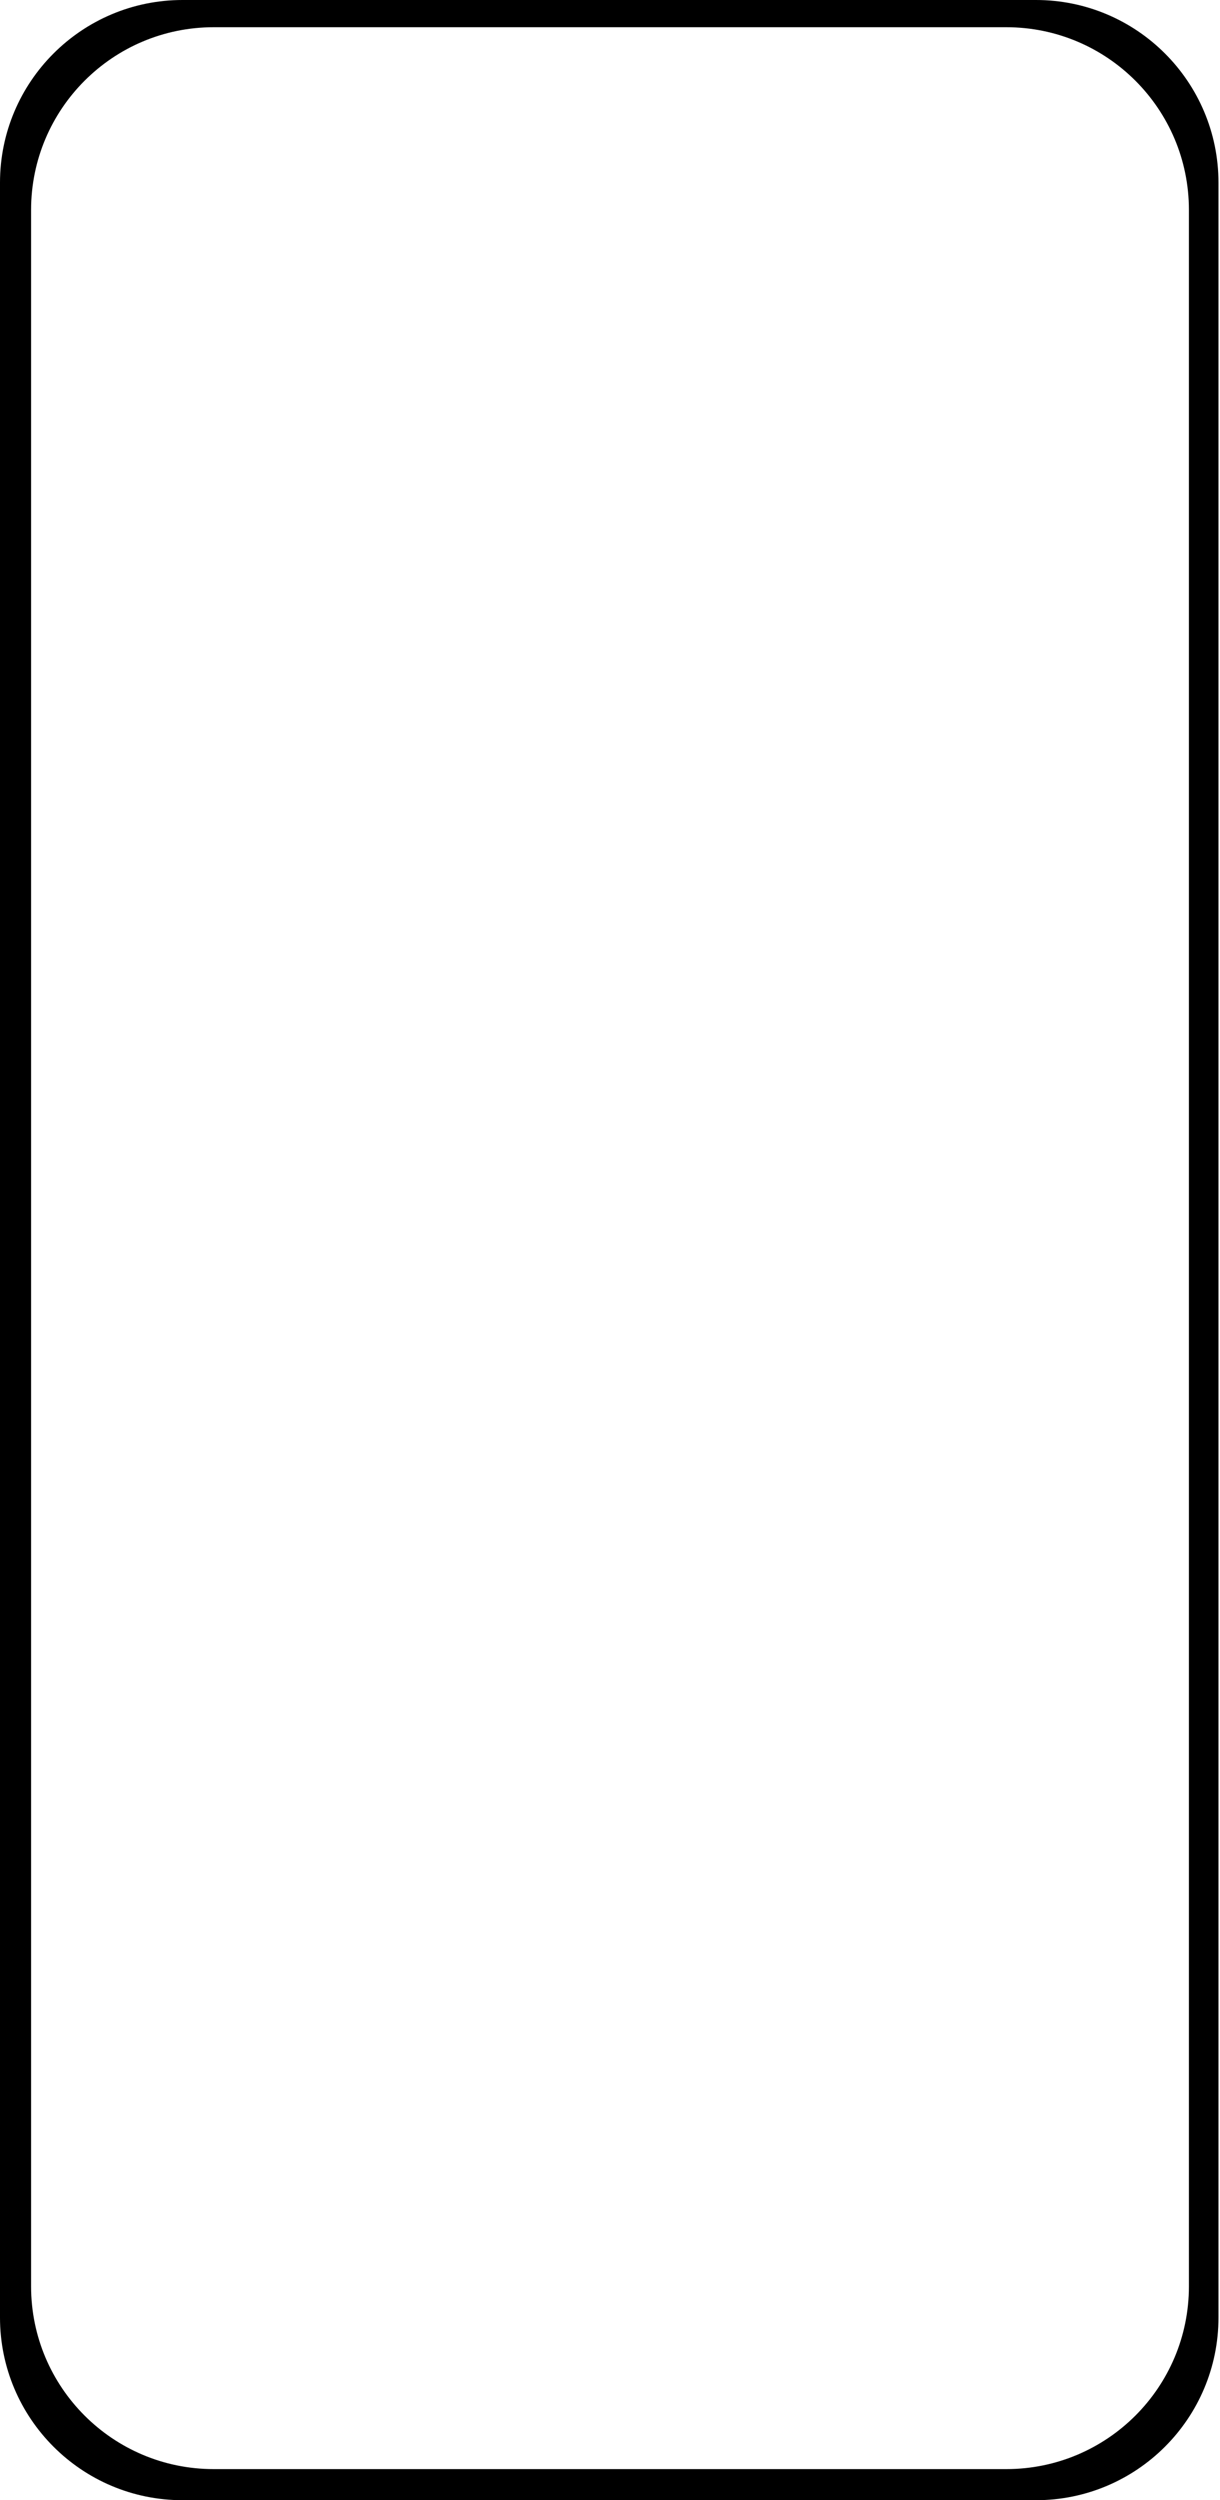 <svg width="314" height="643" viewBox="0 0 314 643" fill="none" xmlns="http://www.w3.org/2000/svg">
<path fill-rule="evenodd" clip-rule="evenodd" d="M47 0C21.043 0 0 21.043 0 47V596C0 621.957 21.043 643 47 643H266.61C292.567 643 313.61 621.957 313.61 596V47C313.61 21.043 292.567 0 266.61 0H47ZM55 7C29.043 7 8 28.043 8 54V588C8 613.957 29.043 635 55 635H259C284.957 635 306 613.957 306 588V54C306 28.043 284.957 7 259 7H55Z" fill="black"/>
</svg>

